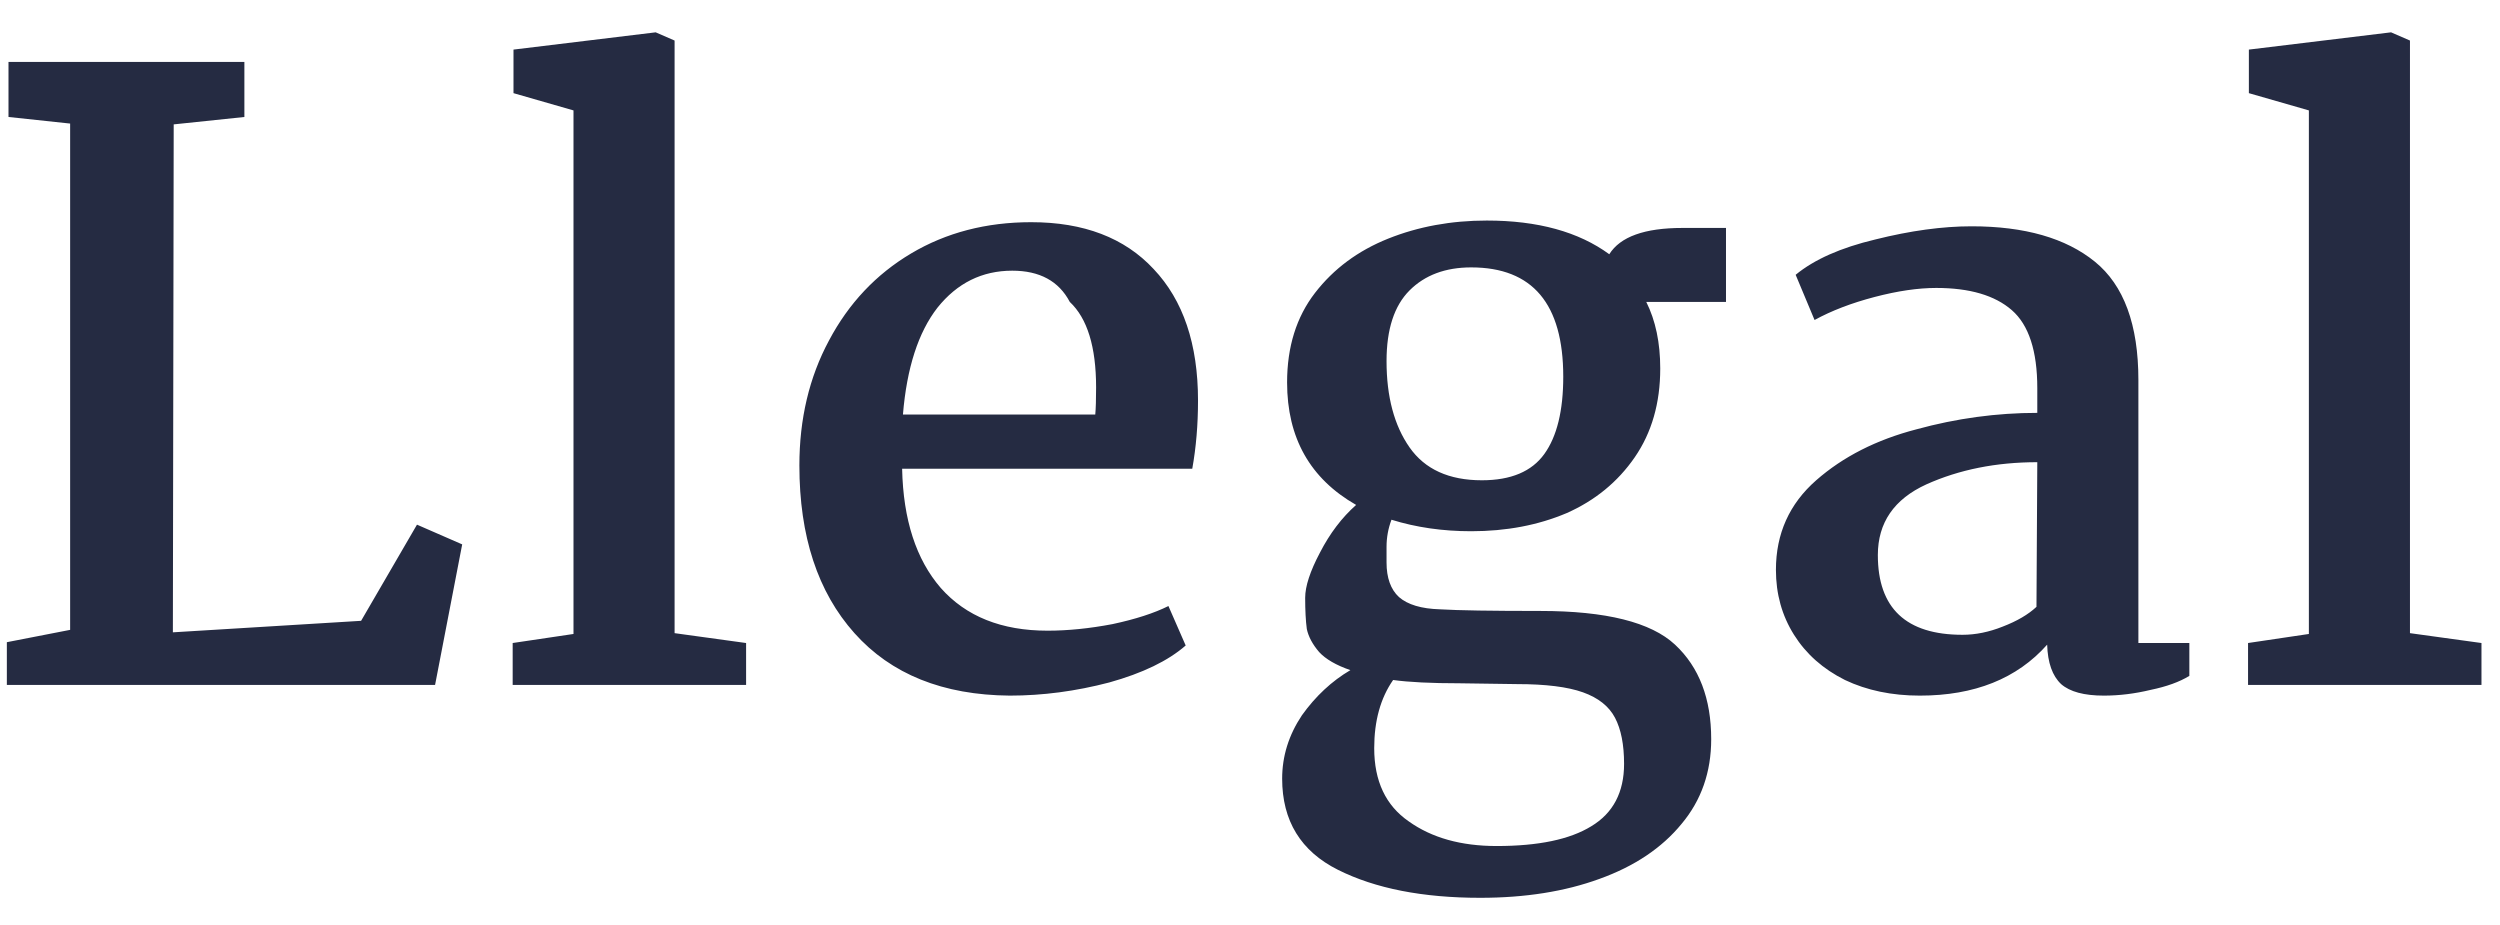 <svg width="73" height="27" viewBox="0 0 73 27" fill="none" xmlns="http://www.w3.org/2000/svg">
<path d="M2.048 18.392V3.608L0.248 3.416V1.808H7.136V3.416L5.072 3.632L5.048 18.464L10.544 18.128L12.176 15.32L13.496 15.896L12.704 20H0.2V18.752L2.048 18.392ZM16.746 18.512V3.224L14.994 2.72V1.448L19.146 0.944L19.698 1.184V18.488L21.786 18.776V20H14.97V18.776L16.746 18.512ZM30.11 6.488C31.646 6.488 32.838 6.944 33.686 7.856C34.55 8.768 34.982 10.048 34.982 11.696C34.982 12.4 34.926 13.064 34.814 13.688H26.342C26.374 15.176 26.75 16.336 27.47 17.168C28.206 18 29.246 18.416 30.59 18.416C31.182 18.416 31.814 18.352 32.486 18.224C33.158 18.08 33.702 17.904 34.118 17.696L34.622 18.848C34.11 19.296 33.366 19.656 32.39 19.928C31.414 20.184 30.446 20.312 29.486 20.312C27.534 20.296 26.022 19.688 24.95 18.488C23.878 17.288 23.342 15.656 23.342 13.592C23.342 12.232 23.63 11.016 24.206 9.944C24.782 8.856 25.582 8.008 26.606 7.4C27.63 6.792 28.798 6.488 30.11 6.488ZM29.558 7.904C28.678 7.904 27.95 8.264 27.374 8.984C26.814 9.704 26.478 10.744 26.366 12.104H31.982C31.998 11.928 32.006 11.664 32.006 11.312C32.006 10.128 31.75 9.296 31.238 8.816C30.918 8.208 30.358 7.904 29.558 7.904ZM43.415 6.44C44.903 6.44 46.095 6.768 46.991 7.424C47.311 6.912 48.023 6.656 49.127 6.656H50.399V8.816H48.071C48.343 9.36 48.479 10.008 48.479 10.76C48.479 11.768 48.231 12.632 47.735 13.352C47.239 14.072 46.575 14.616 45.743 14.984C44.911 15.336 43.983 15.512 42.959 15.512C42.127 15.512 41.351 15.4 40.631 15.176C40.535 15.432 40.487 15.696 40.487 15.968C40.487 16.24 40.487 16.392 40.487 16.424C40.487 16.872 40.607 17.208 40.847 17.432C41.103 17.656 41.503 17.776 42.047 17.792C42.575 17.824 43.551 17.84 44.975 17.84C46.895 17.84 48.207 18.168 48.911 18.824C49.615 19.48 49.967 20.4 49.967 21.584C49.967 22.544 49.679 23.368 49.103 24.056C48.527 24.76 47.727 25.296 46.703 25.664C45.695 26.032 44.535 26.216 43.223 26.216C41.543 26.216 40.159 25.944 39.071 25.4C37.983 24.856 37.439 23.968 37.439 22.736C37.439 22.08 37.631 21.464 38.015 20.888C38.415 20.328 38.887 19.888 39.431 19.568C39.015 19.424 38.711 19.248 38.519 19.04C38.327 18.816 38.207 18.592 38.159 18.368C38.127 18.128 38.111 17.824 38.111 17.456C38.111 17.12 38.255 16.68 38.543 16.136C38.831 15.576 39.183 15.112 39.599 14.744C38.255 13.976 37.583 12.784 37.583 11.168C37.583 10.128 37.855 9.256 38.399 8.552C38.943 7.848 39.655 7.32 40.535 6.968C41.415 6.616 42.375 6.44 43.415 6.44ZM42.959 7.808C42.207 7.808 41.607 8.032 41.159 8.48C40.711 8.928 40.487 9.616 40.487 10.544C40.487 11.584 40.711 12.424 41.159 13.064C41.607 13.704 42.311 14.024 43.271 14.024C44.119 14.024 44.727 13.768 45.095 13.256C45.463 12.744 45.647 11.992 45.647 11C45.647 8.872 44.751 7.808 42.959 7.808ZM40.679 19.856C40.311 20.384 40.127 21.048 40.127 21.848C40.127 22.808 40.463 23.52 41.135 23.984C41.807 24.464 42.663 24.704 43.703 24.704C44.919 24.704 45.839 24.512 46.463 24.128C47.103 23.744 47.423 23.136 47.423 22.304C47.423 21.744 47.335 21.296 47.159 20.96C46.983 20.624 46.671 20.376 46.223 20.216C45.775 20.056 45.135 19.976 44.303 19.976L42.623 19.952C41.791 19.952 41.143 19.92 40.679 19.856ZM57.569 6.608C59.121 6.608 60.321 6.952 61.169 7.64C62.017 8.328 62.441 9.48 62.441 11.096V18.776H63.929V19.736C63.641 19.912 63.265 20.048 62.801 20.144C62.337 20.256 61.881 20.312 61.433 20.312C60.857 20.312 60.441 20.2 60.185 19.976C59.929 19.736 59.793 19.352 59.777 18.824C58.897 19.816 57.657 20.312 56.057 20.312C55.241 20.312 54.513 20.16 53.873 19.856C53.233 19.536 52.737 19.096 52.385 18.536C52.033 17.976 51.857 17.344 51.857 16.64C51.857 15.584 52.249 14.712 53.033 14.024C53.817 13.336 54.793 12.84 55.961 12.536C57.129 12.216 58.305 12.056 59.489 12.056V11.336C59.489 10.248 59.241 9.488 58.745 9.056C58.249 8.624 57.513 8.408 56.537 8.408C56.009 8.408 55.409 8.496 54.737 8.672C54.065 8.848 53.481 9.072 52.985 9.344L52.433 8.024C52.977 7.576 53.753 7.232 54.761 6.992C55.785 6.736 56.721 6.608 57.569 6.608ZM59.489 13.496C58.289 13.496 57.209 13.712 56.249 14.144C55.305 14.576 54.833 15.264 54.833 16.208C54.833 17.76 55.657 18.536 57.305 18.536C57.689 18.536 58.081 18.456 58.481 18.296C58.897 18.136 59.225 17.944 59.465 17.72L59.489 13.496ZM67.419 18.512V3.224L65.667 2.72V1.448L69.819 0.944L70.371 1.184V18.488L72.459 18.776V20H65.643V18.776L67.419 18.512Z" fill="#252B42"/>
</svg>
